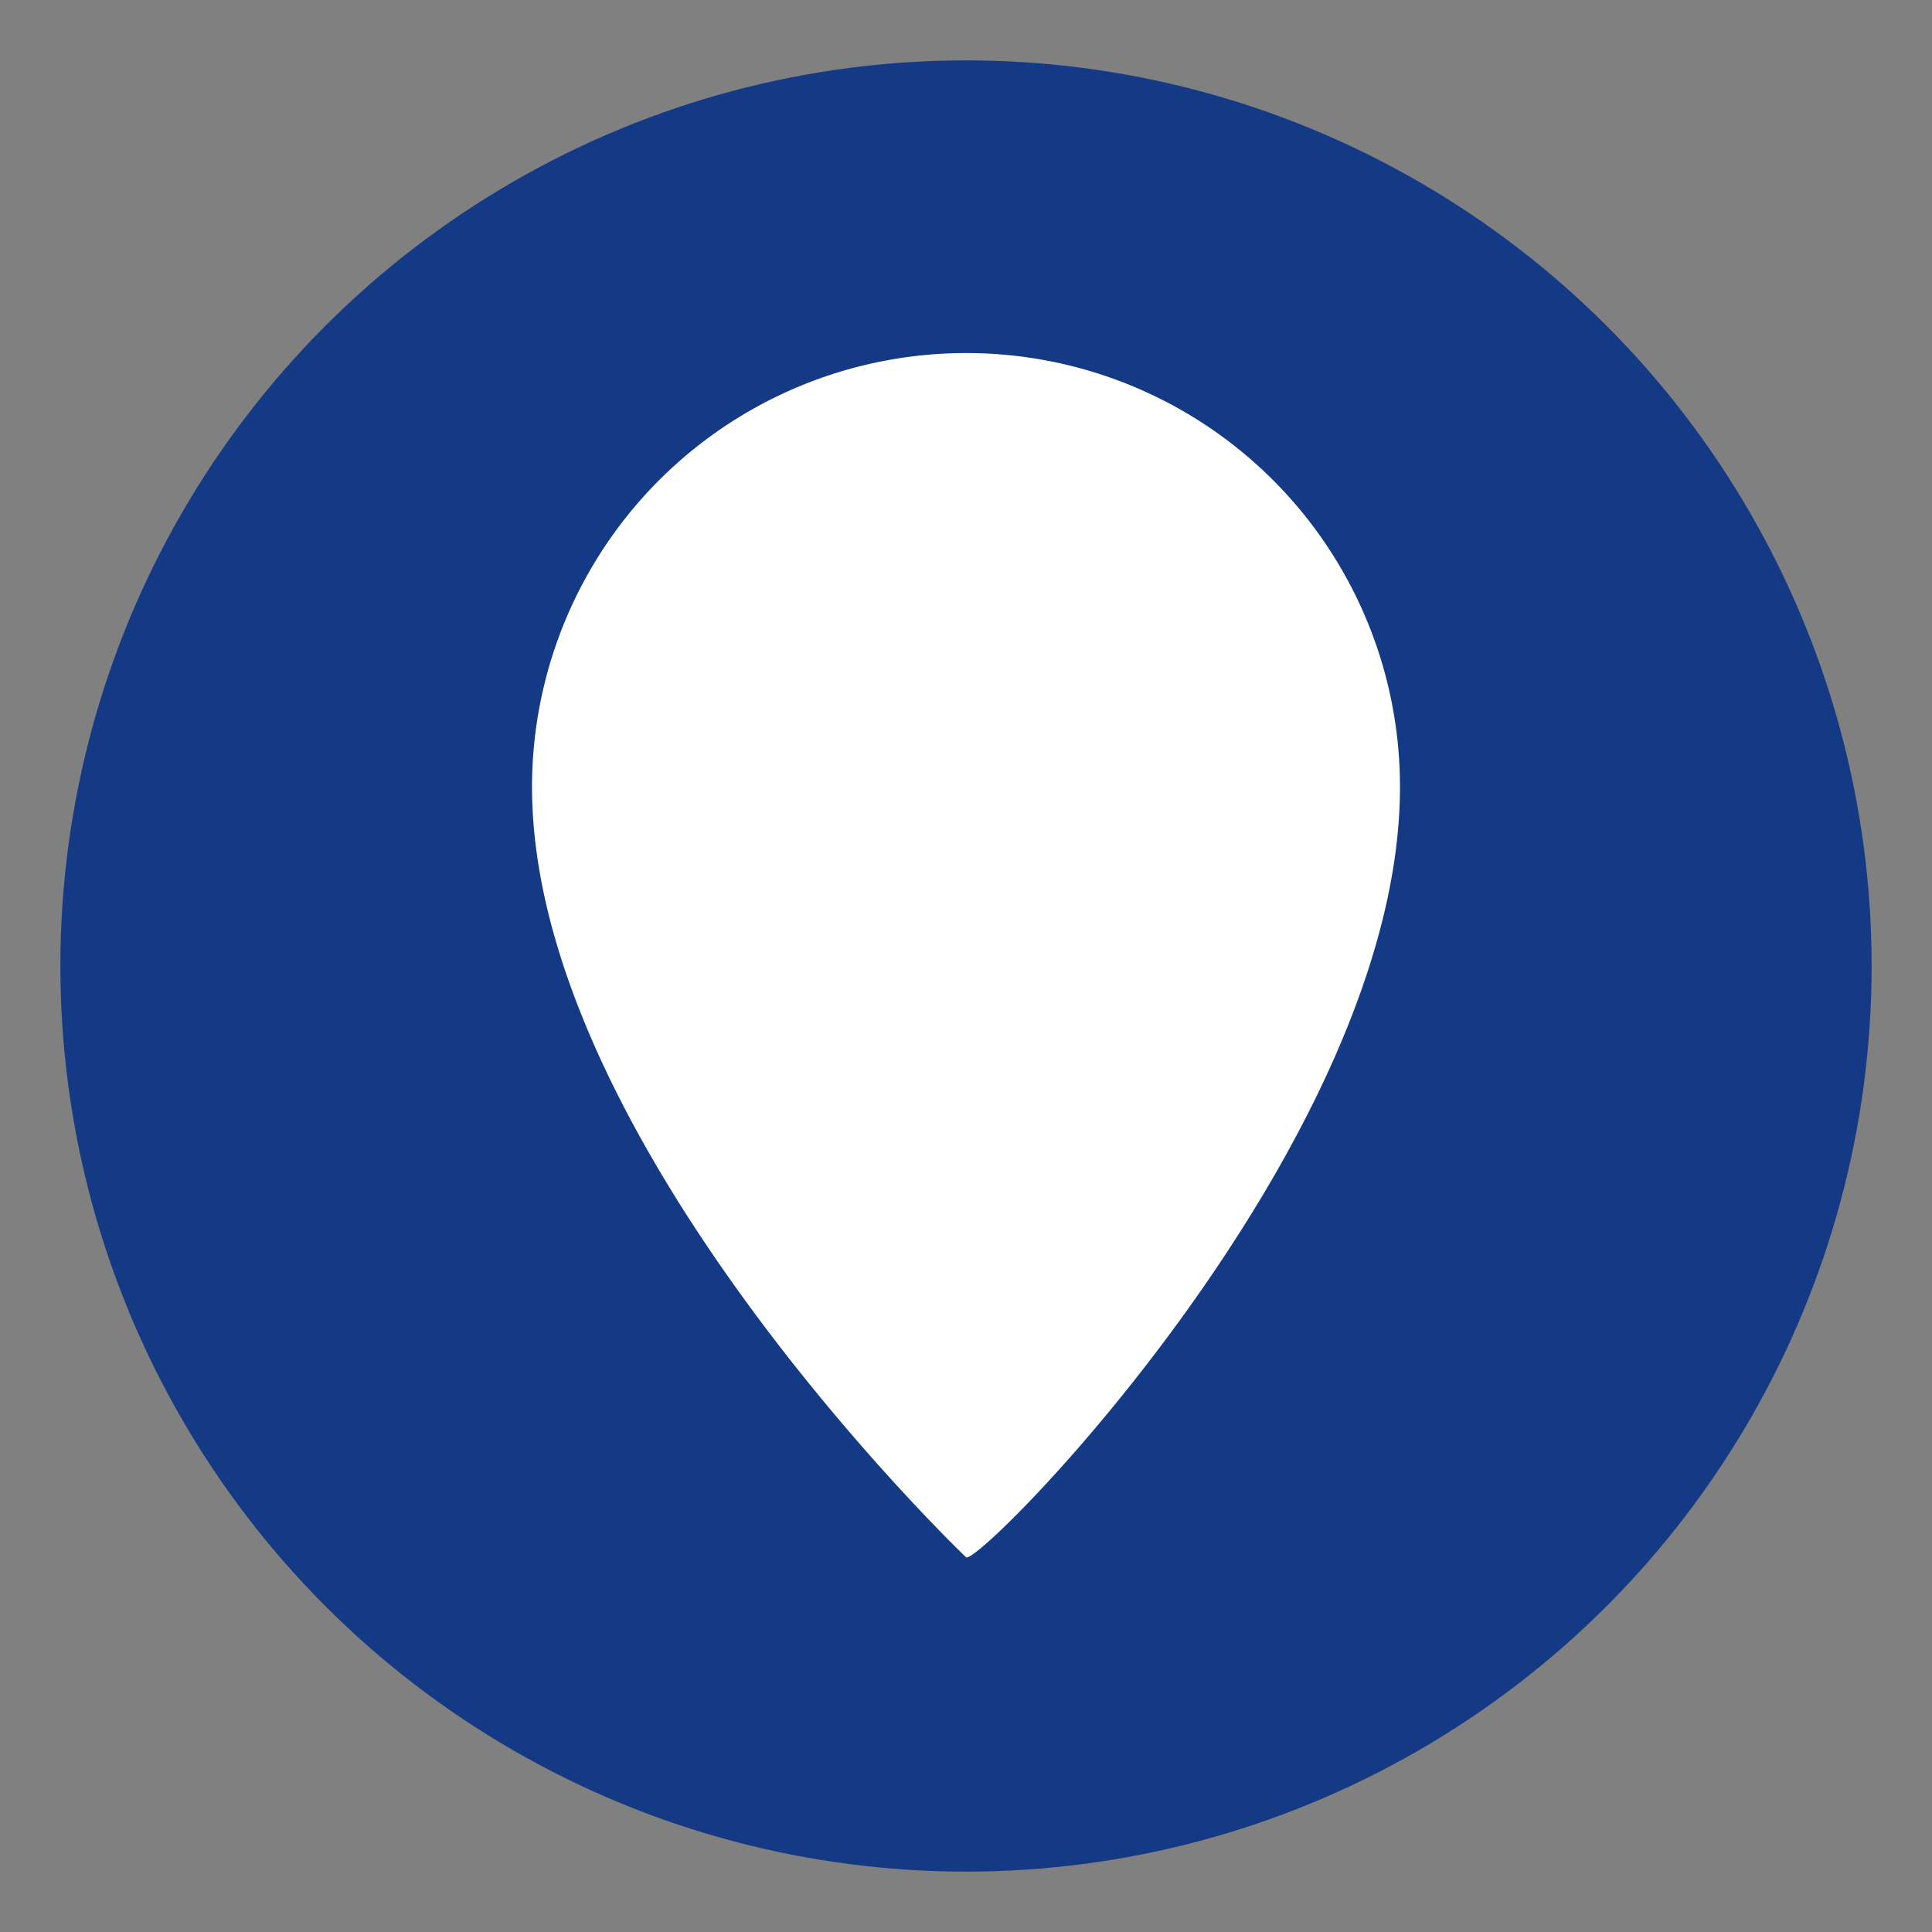 <svg xmlns="http://www.w3.org/2000/svg" width="32" height="32" viewBox="0 0 32 32">
  <rect x="0" y="0" width="32" height="32" fill="#808080" stroke="none"/>
  <g id="ch.sbb.bauprojekte.ausbau_uebrige_standorte" transform="translate(1 1)">
    <circle id="circle4" cx="15" cy="15" r="15" fill="#143a85"/>
    <path id="path6" d="M15,4.848a7.188,7.188,0,0,0-7.188,7.188c0,5.9,7.188,12.756,7.188,12.756.191.191,7.188-6.86,7.188-12.756A7.181,7.181,0,0,0,15,4.848Z" fill="#fff"/>
    <rect id="Rechteck_1" data-name="Rechteck 1" width="32" height="32" transform="translate(-1 -1)" fill="none"/>
  </g>
</svg>
